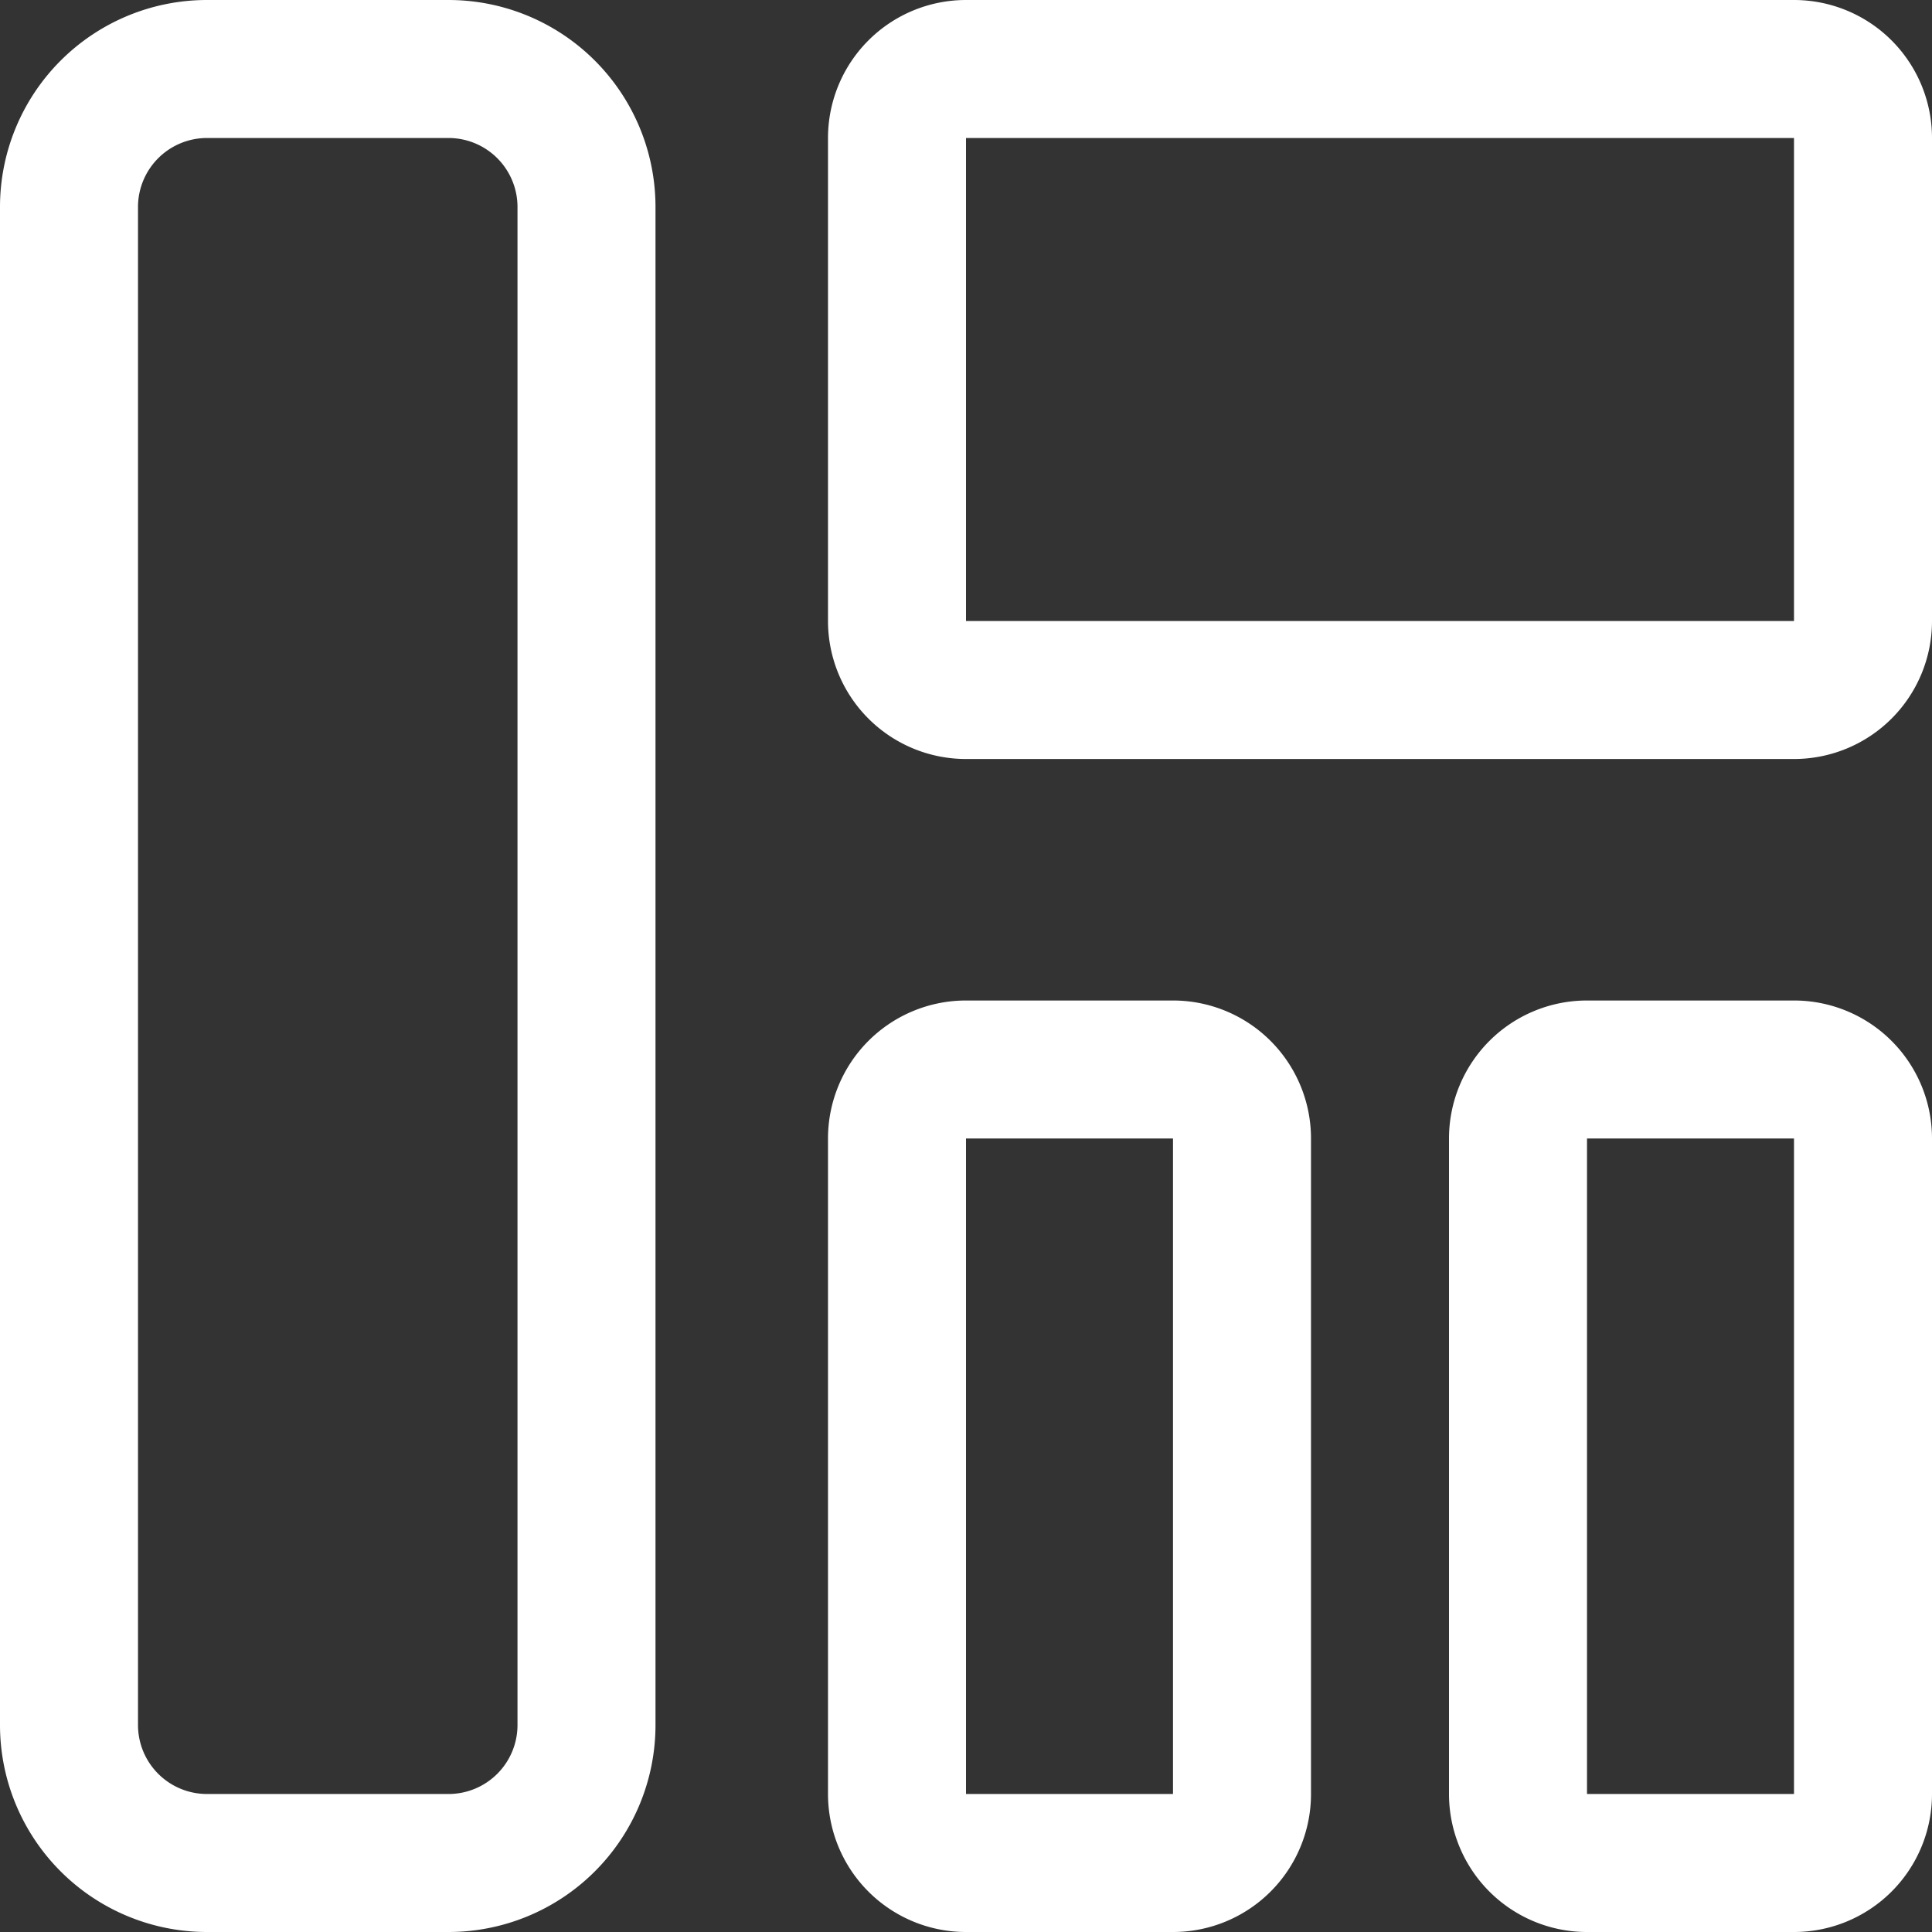 <?xml version="1.0" standalone="no"?><!DOCTYPE svg PUBLIC "-//W3C//DTD SVG 1.1//EN" "http://www.w3.org/Graphics/SVG/1.1/DTD/svg11.dtd"><svg t="1655707062843" class="icon" viewBox="0 0 1024 1024" version="1.1" xmlns="http://www.w3.org/2000/svg" p-id="4305" xmlns:xlink="http://www.w3.org/1999/xlink" width="15" height="15"><rect x="0" y="0" width="1024" height="1024" fill="#333333" stroke="none"/><defs><style type="text/css">@font-face { font-family: feedback-iconfont; src: url("//at.alicdn.com/t/font_1031158_u69w8yhxdu.woff2?t=1630033759944") format("woff2"), url("//at.alicdn.com/t/font_1031158_u69w8yhxdu.woff?t=1630033759944") format("woff"), url("//at.alicdn.com/t/font_1031158_u69w8yhxdu.ttf?t=1630033759944") format("truetype"); }
</style></defs><path d="M237.714 73.143a36.571 36.571 0 0 1 36.571 36.571v804.571a36.571 36.571 0 0 1-36.571 36.571H109.714a36.571 36.571 0 0 1-36.571-36.571V109.714a36.571 36.571 0 0 1 36.571-36.571h128m0-73.143H109.714a109.714 109.714 0 0 0-109.714 109.714v804.571a109.714 109.714 0 0 0 109.714 109.714h128a109.714 109.714 0 0 0 109.714-109.714V109.714a109.714 109.714 0 0 0-109.714-109.714zM950.857 73.143v256H512V73.143h438.857m0-73.143H512a73.143 73.143 0 0 0-73.143 73.143v256a73.143 73.143 0 0 0 73.143 73.143h438.857a73.143 73.143 0 0 0 73.143-73.143V73.143a73.143 73.143 0 0 0-73.143-73.143zM621.714 603.429v347.429h-109.714V603.429h109.714m0-73.143h-109.714a73.143 73.143 0 0 0-73.143 73.143v347.429a73.143 73.143 0 0 0 73.143 73.143h109.714a73.143 73.143 0 0 0 73.143-73.143V603.429a73.143 73.143 0 0 0-73.143-73.143zM950.857 603.429v347.429h-109.714V603.429h109.714m0-73.143h-109.714a73.143 73.143 0 0 0-73.143 73.143v347.429a73.143 73.143 0 0 0 73.143 73.143h109.714a73.143 73.143 0 0 0 73.143-73.143V603.429a73.143 73.143 0 0 0-73.143-73.143z" p-id="4306" fill="#ffffff"></path></svg>